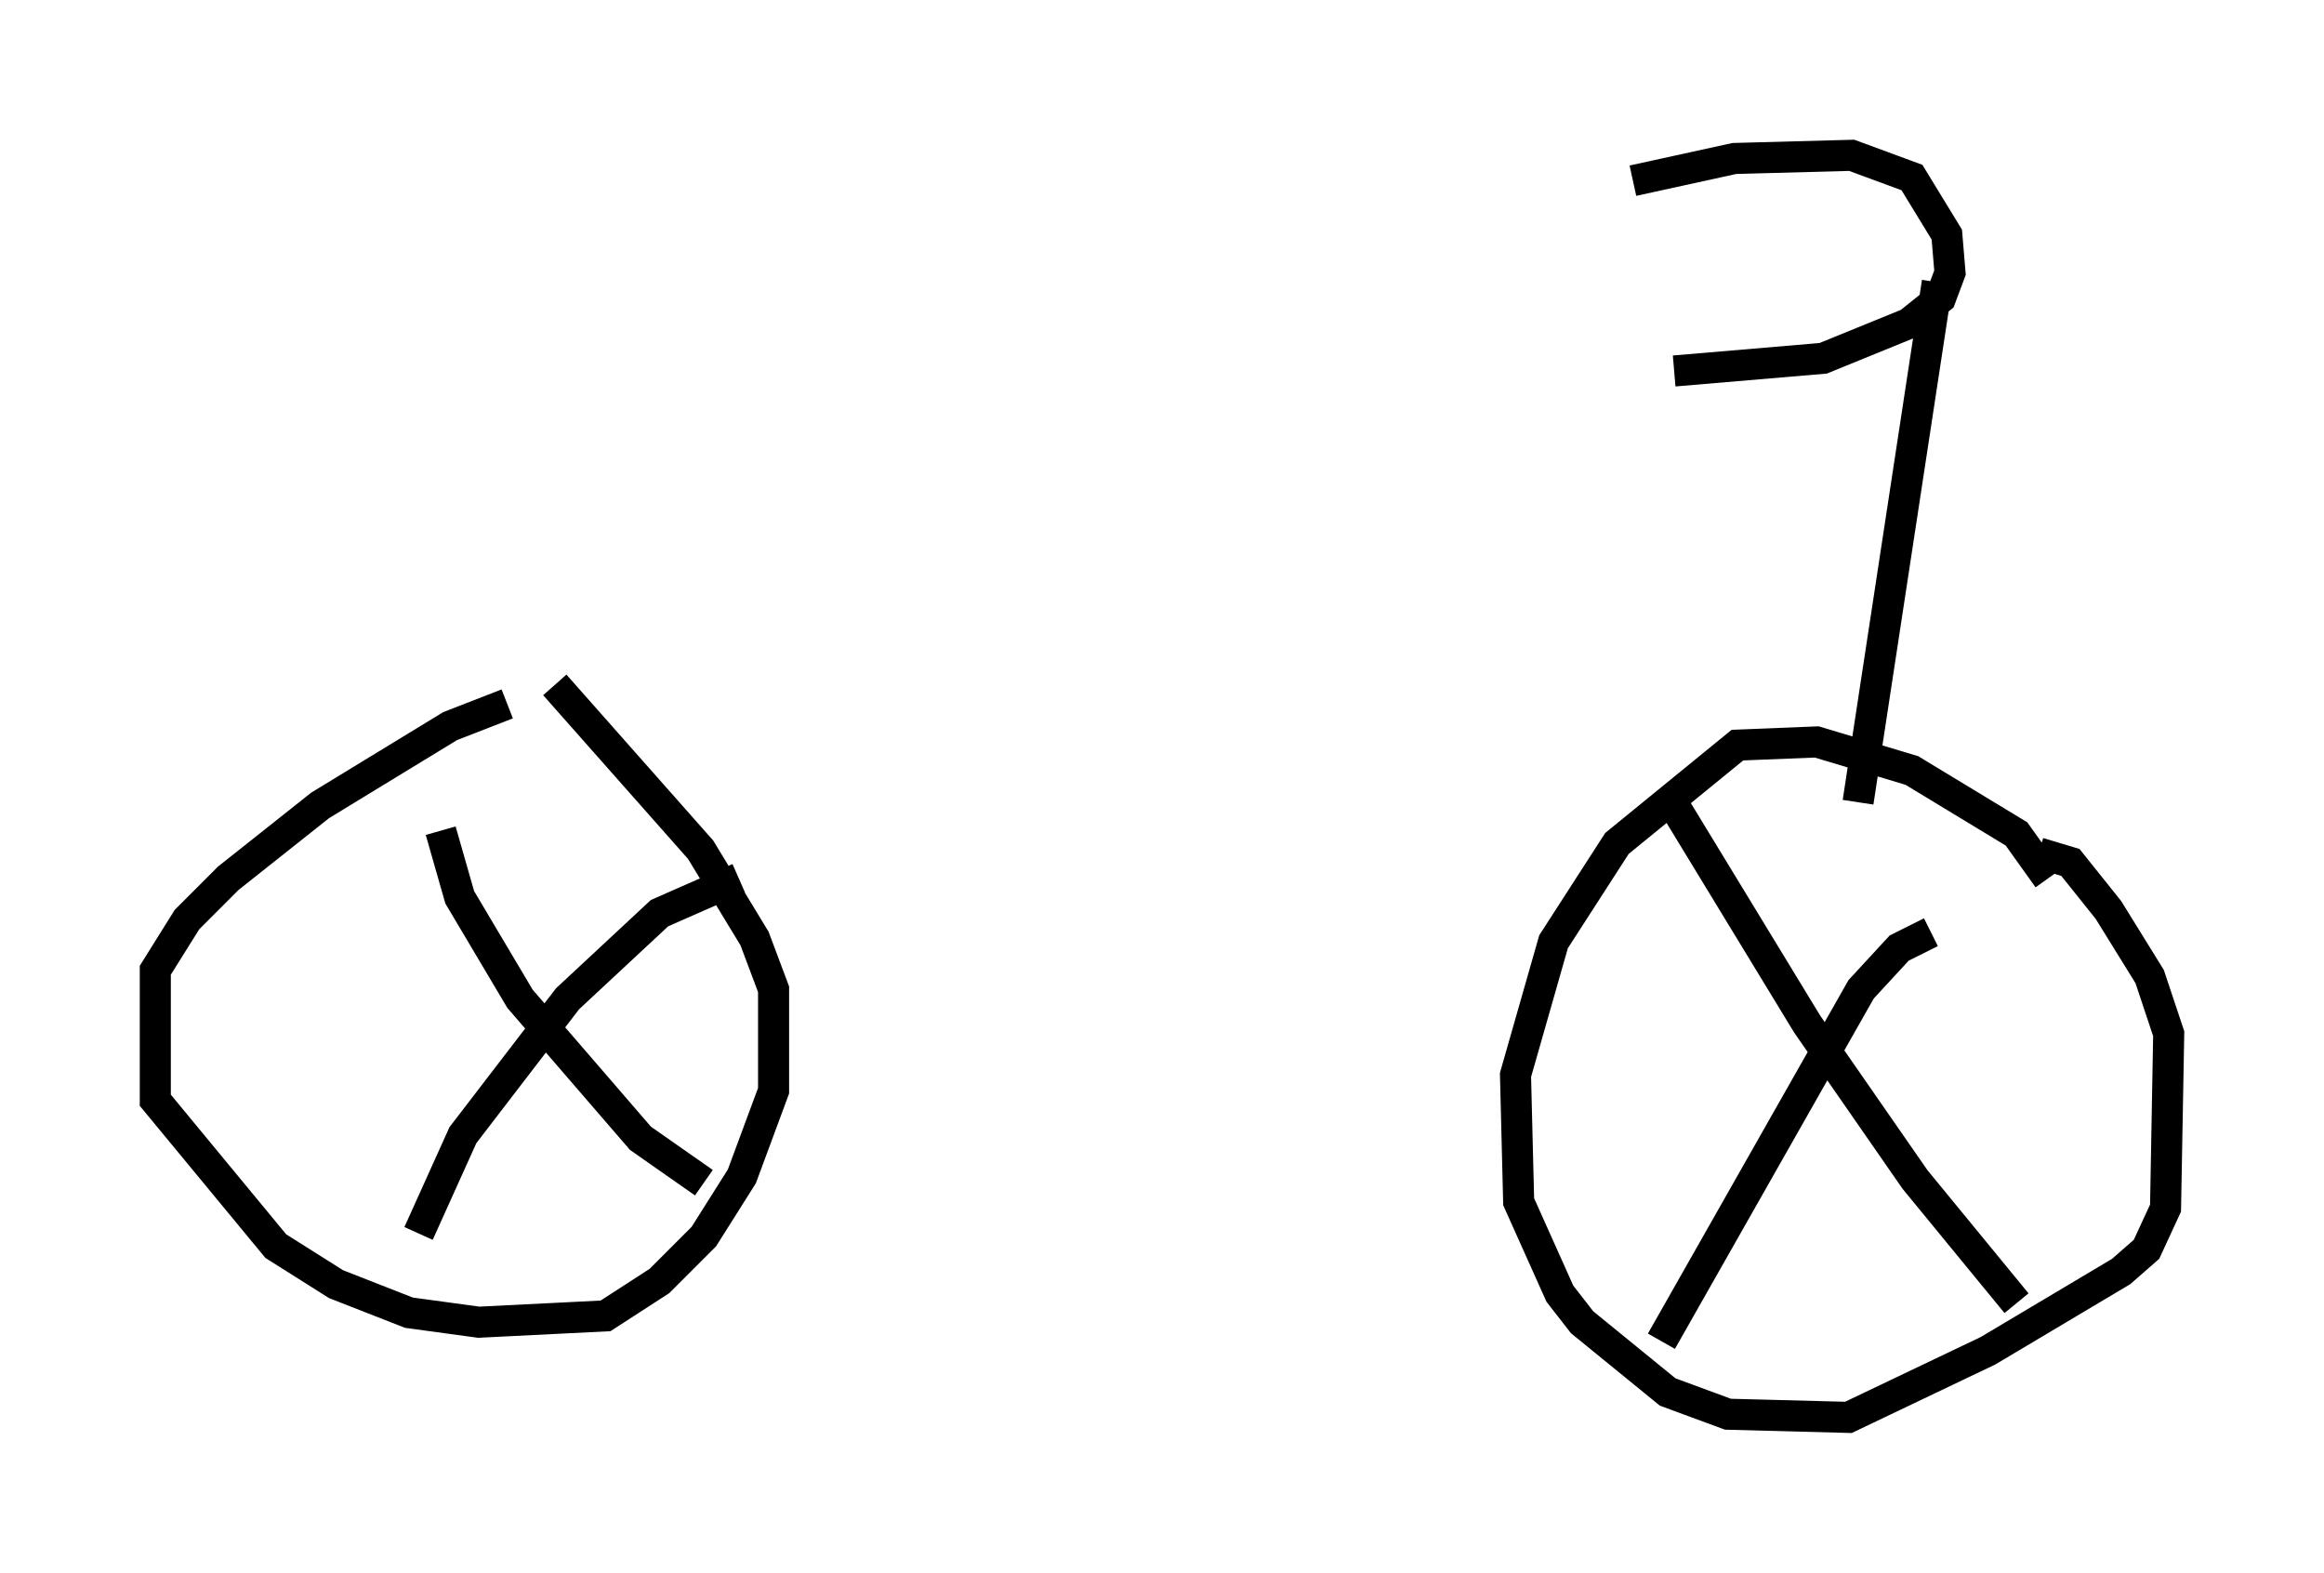 <?xml version="1.0" encoding="utf-8" ?>
<svg baseProfile="full" height="50.63" version="1.1" width="74.824" xmlns="http://www.w3.org/2000/svg" xmlns:ev="http://www.w3.org/2001/xml-events" xmlns:xlink="http://www.w3.org/1999/xlink"><defs /><rect fill="white" height="50.63" width="74.824" x="0" y="0" /><path d="M18.169, 22.763 m-1.838, -0.102 l-1.838, 0.715 -4.185, 2.552 l-2.96, 2.348 -1.327, 1.327 l-1.021, 1.633 0.0, 4.185 l3.879, 4.696 1.94, 1.225 l2.348, 0.919 2.246, 0.306 l4.083, -0.204 1.735, -1.123 l1.429, -1.429 1.225, -1.94 l1.021, -2.756 0.0, -3.267 l-0.613, -1.633 -1.735, -2.858 l-4.696, -5.308 m48.082, 6.227 l-1.021, -1.429 -3.369, -2.042 l-3.063, -0.919 -2.552, 0.102 l-3.879, 3.165 -2.042, 3.165 l-1.225, 4.288 0.102, 4.083 l1.327, 2.96 0.715, 0.919 l2.756, 2.246 1.94, 0.715 l3.879, 0.102 4.492, -2.144 l4.288, -2.552 0.817, -0.715 l0.613, -1.327 0.102, -5.615 l-0.613, -1.838 -1.327, -2.144 l-1.225, -1.531 -1.021, -0.306 m-11.74, -1.531 l4.288, 7.044 3.471, 5.002 l3.267, 3.981 m-2.756, -11.944 l-1.021, 0.51 -1.225, 1.327 l-6.431, 11.331 m-39.303, -16.436 l0.613, 2.144 1.94, 3.267 l3.879, 4.492 2.042, 1.429 m1.123, -9.8 l-2.552, 1.123 -2.96, 2.756 l-3.369, 4.39 -1.429, 3.165 m39.098, -33.892 l3.267, -0.715 3.777, -0.102 l1.94, 0.715 1.123, 1.838 l0.102, 1.225 -0.306, 0.817 l-1.021, 0.817 -2.756, 1.123 l-4.798, 0.408 m8.473, -2.858 l-2.552, 16.742 " fill="none" stroke="black" stroke-width="1" /></svg>